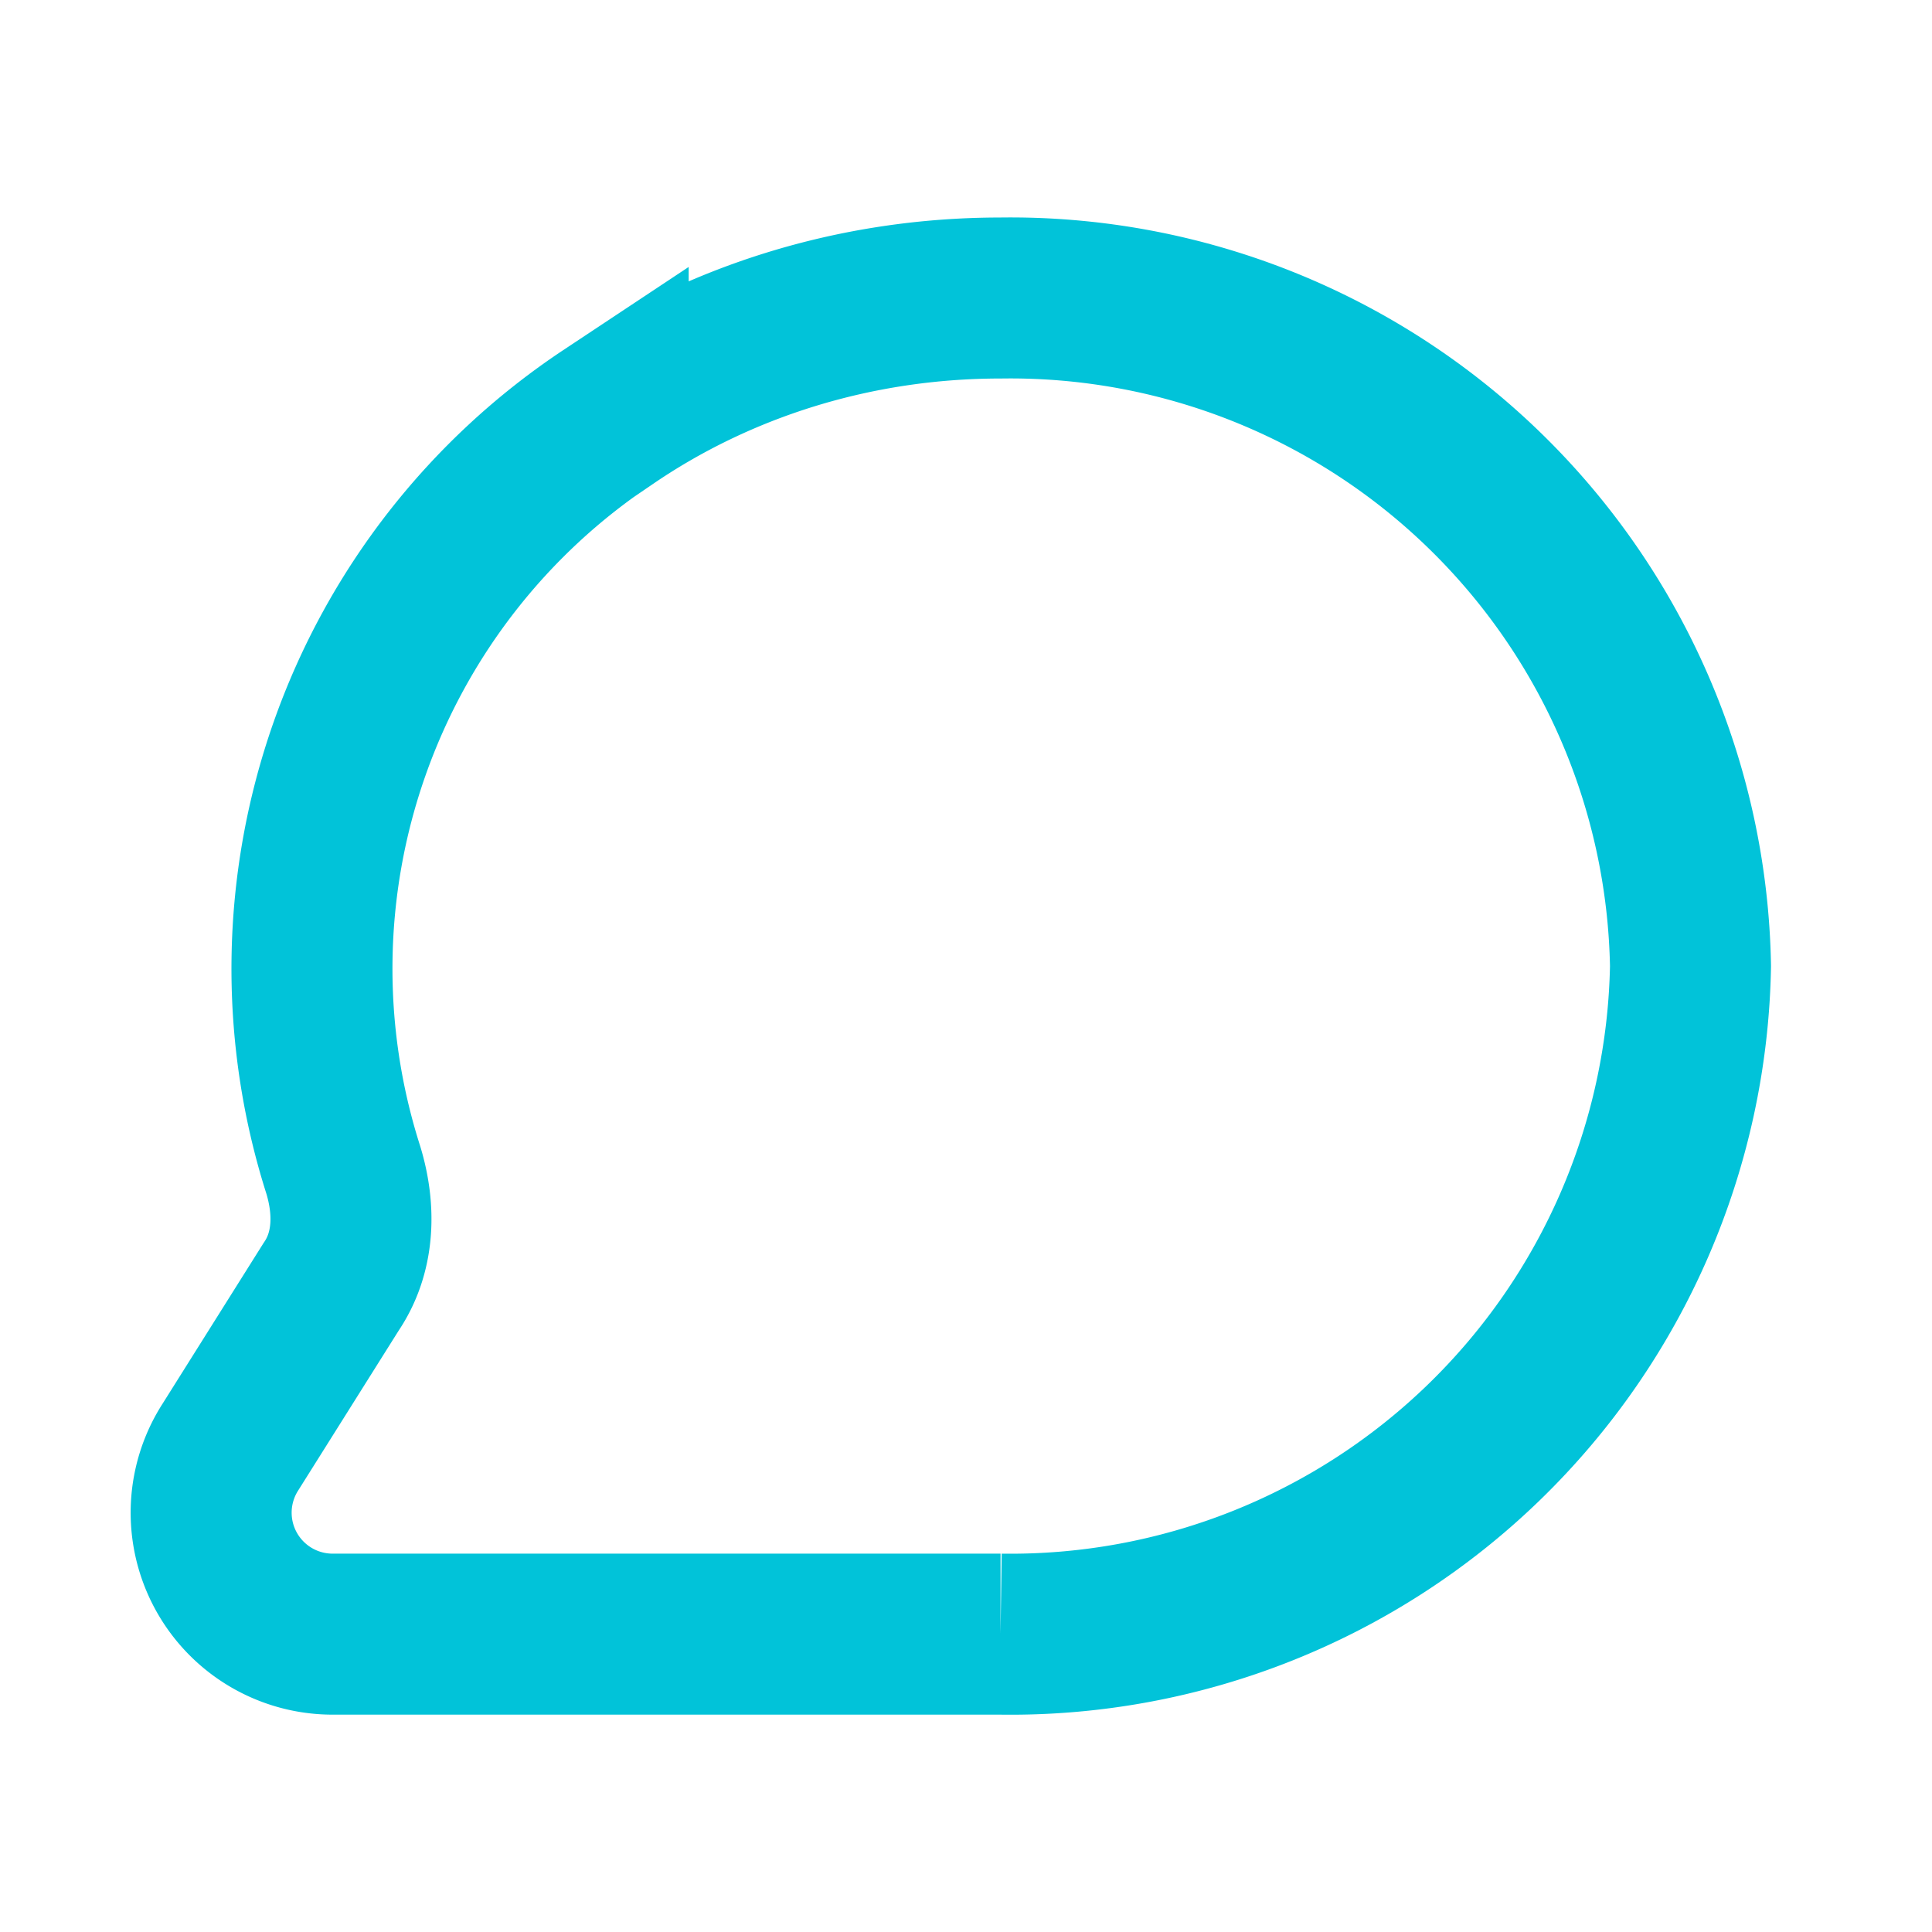 <?xml version="1.0" encoding="UTF-8" standalone="no"?>
<!-- Created with Inkscape (http://www.inkscape.org/) -->

<svg
   width="24"
   height="24"
   viewBox="0 0 24 24"
   version="1.1"
   id="svg5"
   inkscape:version="1.4.2 (ebf0e940, 2025-05-08)"
   xml:space="preserve"
   sodipodi:docname="message.svg"
   inkscape:export-filename="message.png"
   inkscape:export-xdpi="512"
   inkscape:export-ydpi="512"
   xmlns:inkscape="http://www.inkscape.org/namespaces/inkscape"
   xmlns:sodipodi="http://sodipodi.sourceforge.net/DTD/sodipodi-0.dtd"
   xmlns="http://www.w3.org/2000/svg"
   xmlns:svg="http://www.w3.org/2000/svg"><sodipodi:namedview
     id="namedview7"
     pagecolor="#ffffff"
     bordercolor="#999999"
     borderopacity="1"
     inkscape:showpageshadow="0"
     inkscape:pageopacity="0"
     inkscape:pagecheckerboard="0"
     inkscape:deskcolor="#d1d1d1"
     inkscape:document-units="px"
     showgrid="true"
     inkscape:zoom="12.791093"
     inkscape:cx="10.006963"
     inkscape:cy="12.508704"
     inkscape:window-width="1440"
     inkscape:window-height="757"
     inkscape:window-x="0"
     inkscape:window-y="25"
     inkscape:window-maximized="0"
     inkscape:current-layer="g15550"><inkscape:grid
       type="xygrid"
       id="grid4955"
       empspacing="4"
       originx="0"
       originy="0"
       spacingy="1"
       spacingx="1"
       units="px" /></sodipodi:namedview><defs
     id="defs2" /><g
     inkscape:label="Layer 1"
     inkscape:groupmode="layer"
     id="layer1"><g
       style="fill:none"
       id="g15550"
       transform="translate(24.166,6.575)"><path
         fill="currentColor"
         d="m -16.611,-1.396 a 8.224,8.224 0 0 0 -3.29,9.356 c 0.151,0.498 0.136,1.026 -0.151,1.449 l -1.252,1.992 a 1.509,1.509 0 0 0 1.268,2.324 h 8.299 a 8.45,8.45 0 0 0 8.571,-8.299 8.45,8.45 0 0 0 -8.571,-8.299 c -1.811,0 -3.501,0.543 -4.874,1.479 z"
         class=""
         id="path15538"
         style="fill:none;fill-opacity:1;stroke:#01c3d9;stroke-width:2;stroke-dasharray:none;stroke-opacity:1" /></g></g></svg>
